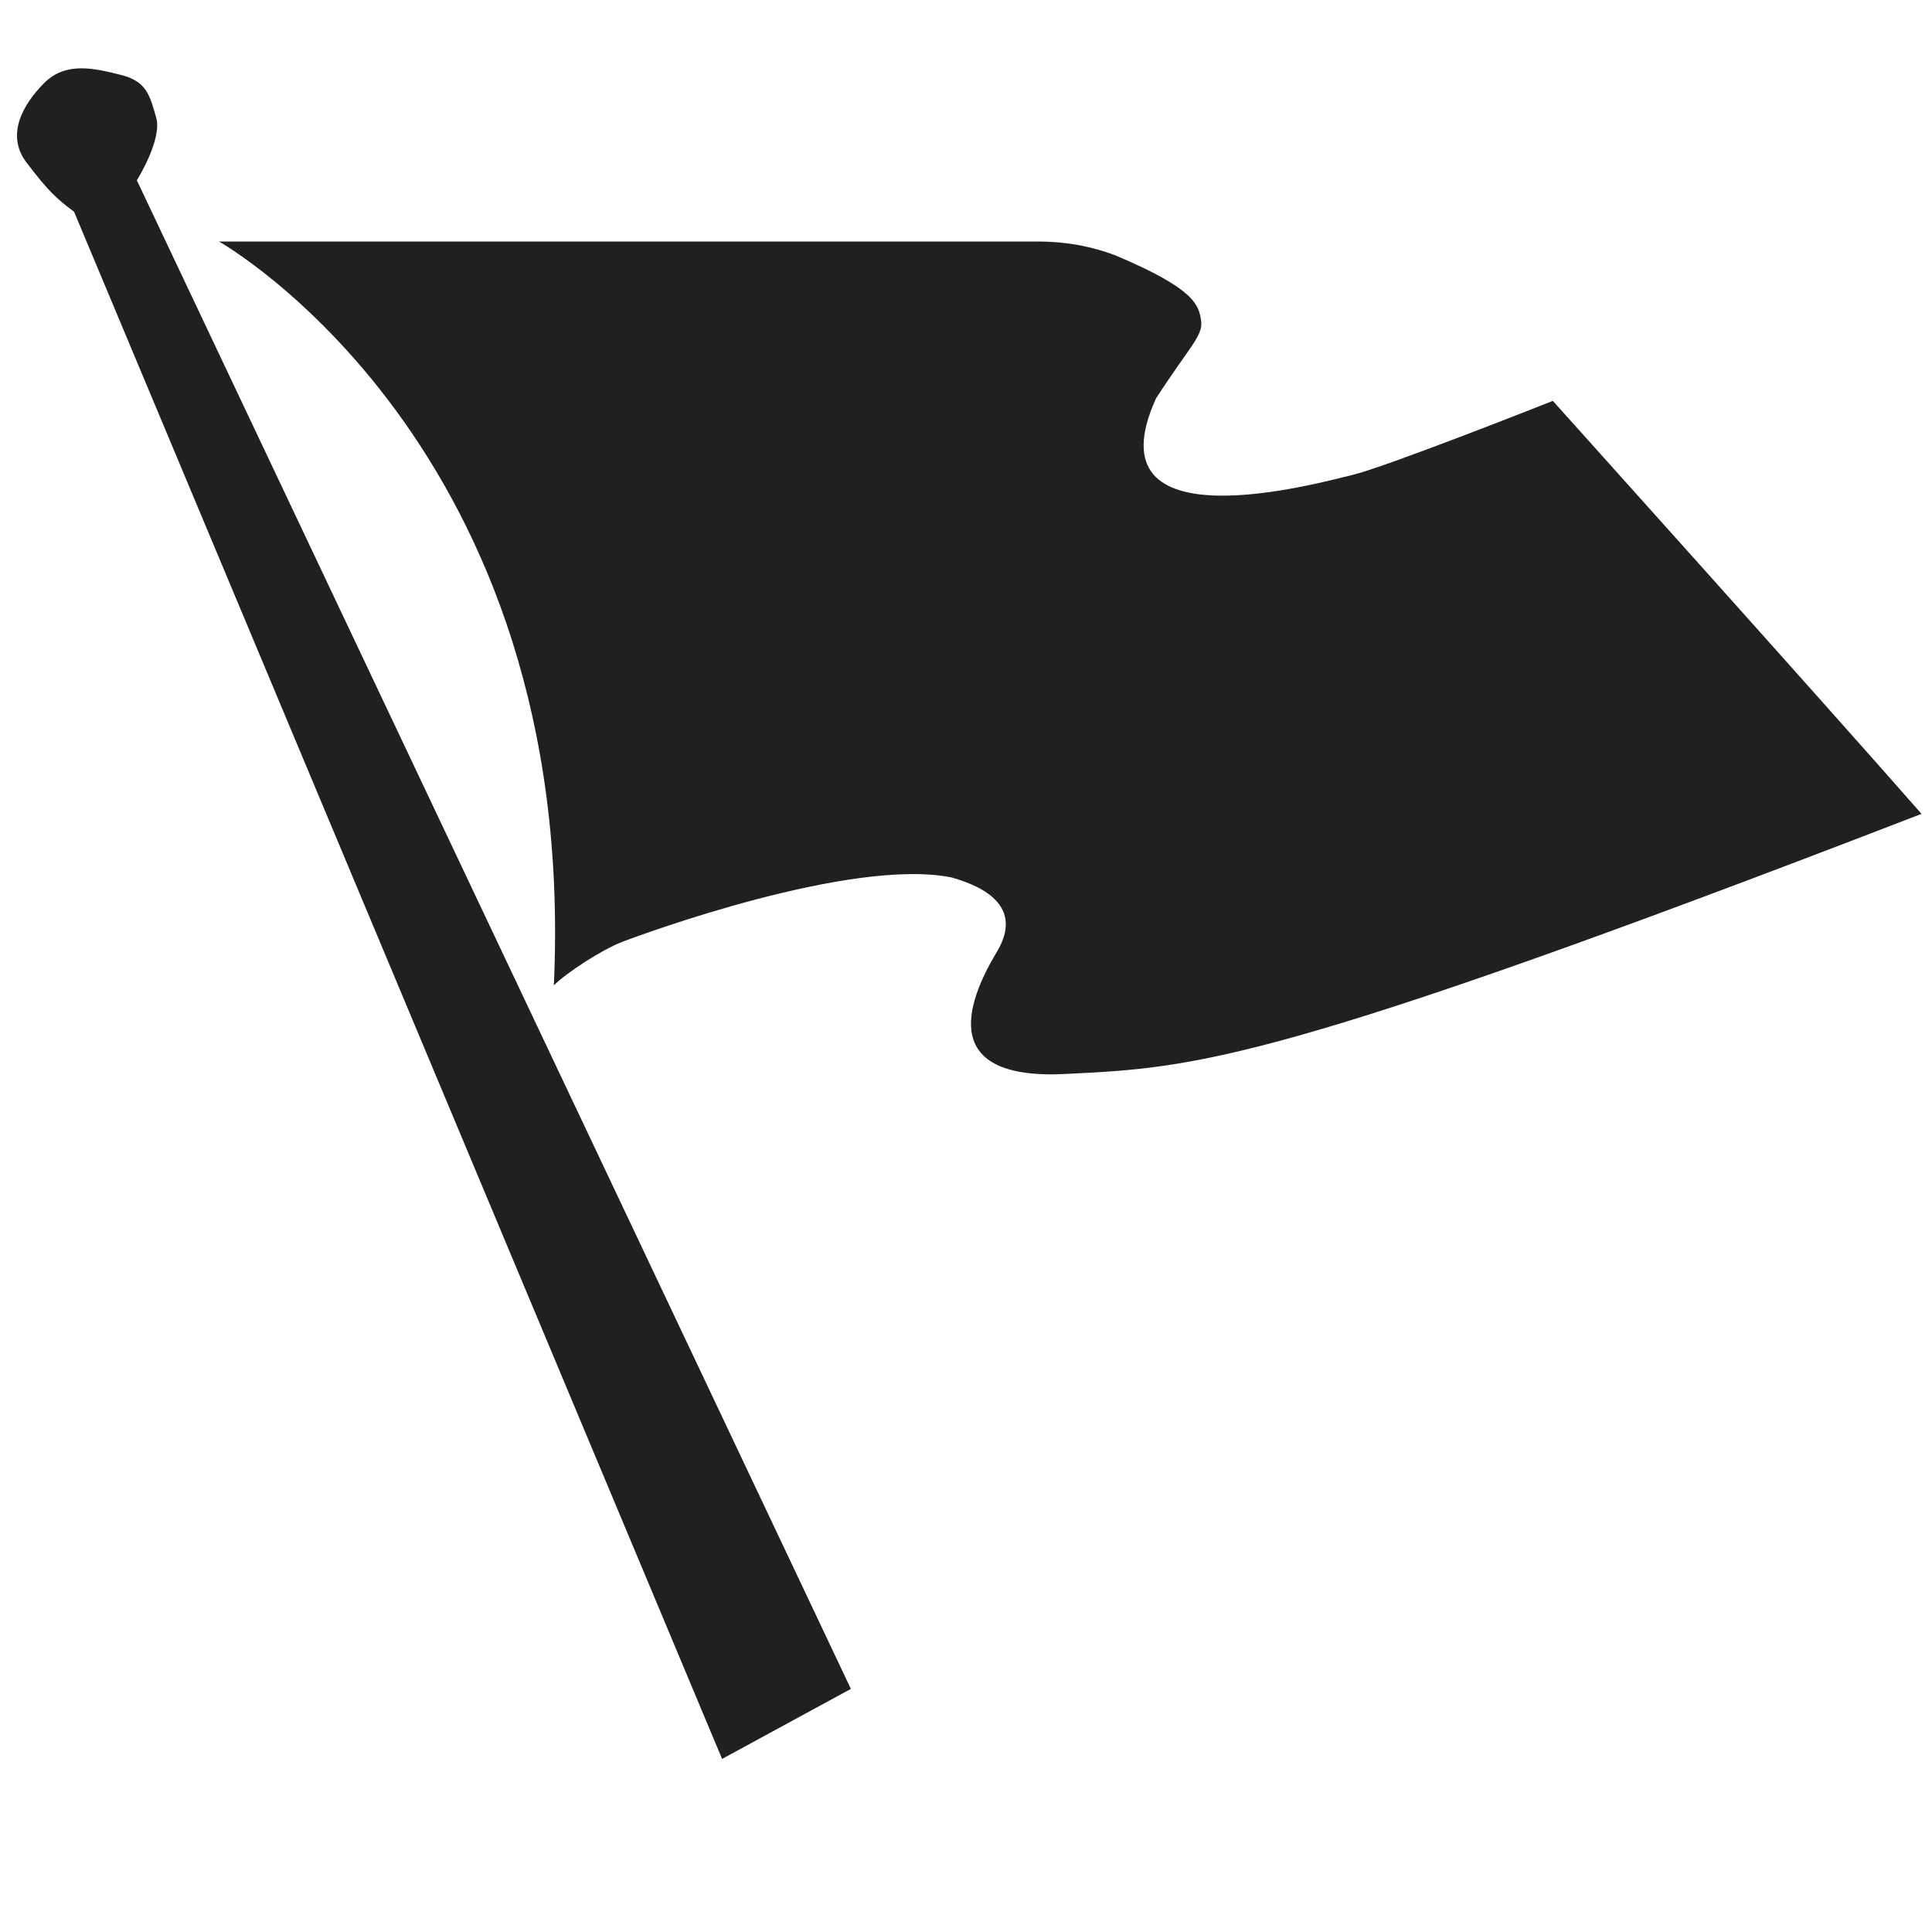 <?xml version="1.0" encoding="utf-8"?>
<!-- Generator: Adobe Illustrator 26.3.1, SVG Export Plug-In . SVG Version: 6.00 Build 0)  -->
<svg version="1.1" id="Layer_1" xmlns="http://www.w3.org/2000/svg" xmlns:xlink="http://www.w3.org/1999/xlink" x="0px" y="0px"
	 viewBox="0 0 24 24" style="enable-background:new 0 0 24 24;" xml:space="preserve">
<style type="text/css">
	.st0{fill:#221F1F;}
</style>
<g>
	<path class="st0" d="M0.92,2.63l8.05,19.22l1.6-0.87L1.7,2.24c0,0,0.32-0.51,0.24-0.78C1.86,1.18,1.82,1.01,1.5,0.93
		s-0.68-0.17-0.95,0.1S0.07,1.68,0.33,2.02S0.69,2.46,0.92,2.63z"/>
	<path class="st0" d="M2.72,3c0,0,4.47,2.51,4.16,9.24c0.15-0.15,0.59-0.44,0.85-0.54s2.85-1.05,4.09-0.8
		c0.24,0.07,0.95,0.29,0.56,0.93c-0.39,0.65-0.71,1.6,0.88,1.51c1.6-0.08,2.56-0.12,10.61-3.23c-1.21-1.38-4.58-5.13-4.58-5.13
		S17.22,5.8,16.8,5.9c-0.42,0.1-3.28,0.9-2.44-0.95c0.42-0.65,0.59-0.78,0.56-0.97c-0.03-0.19-0.07-0.39-1.07-0.81
		C13.61,3.08,13.3,3,12.88,3S2.72,3,2.72,3z"/>
</g>
</svg>
